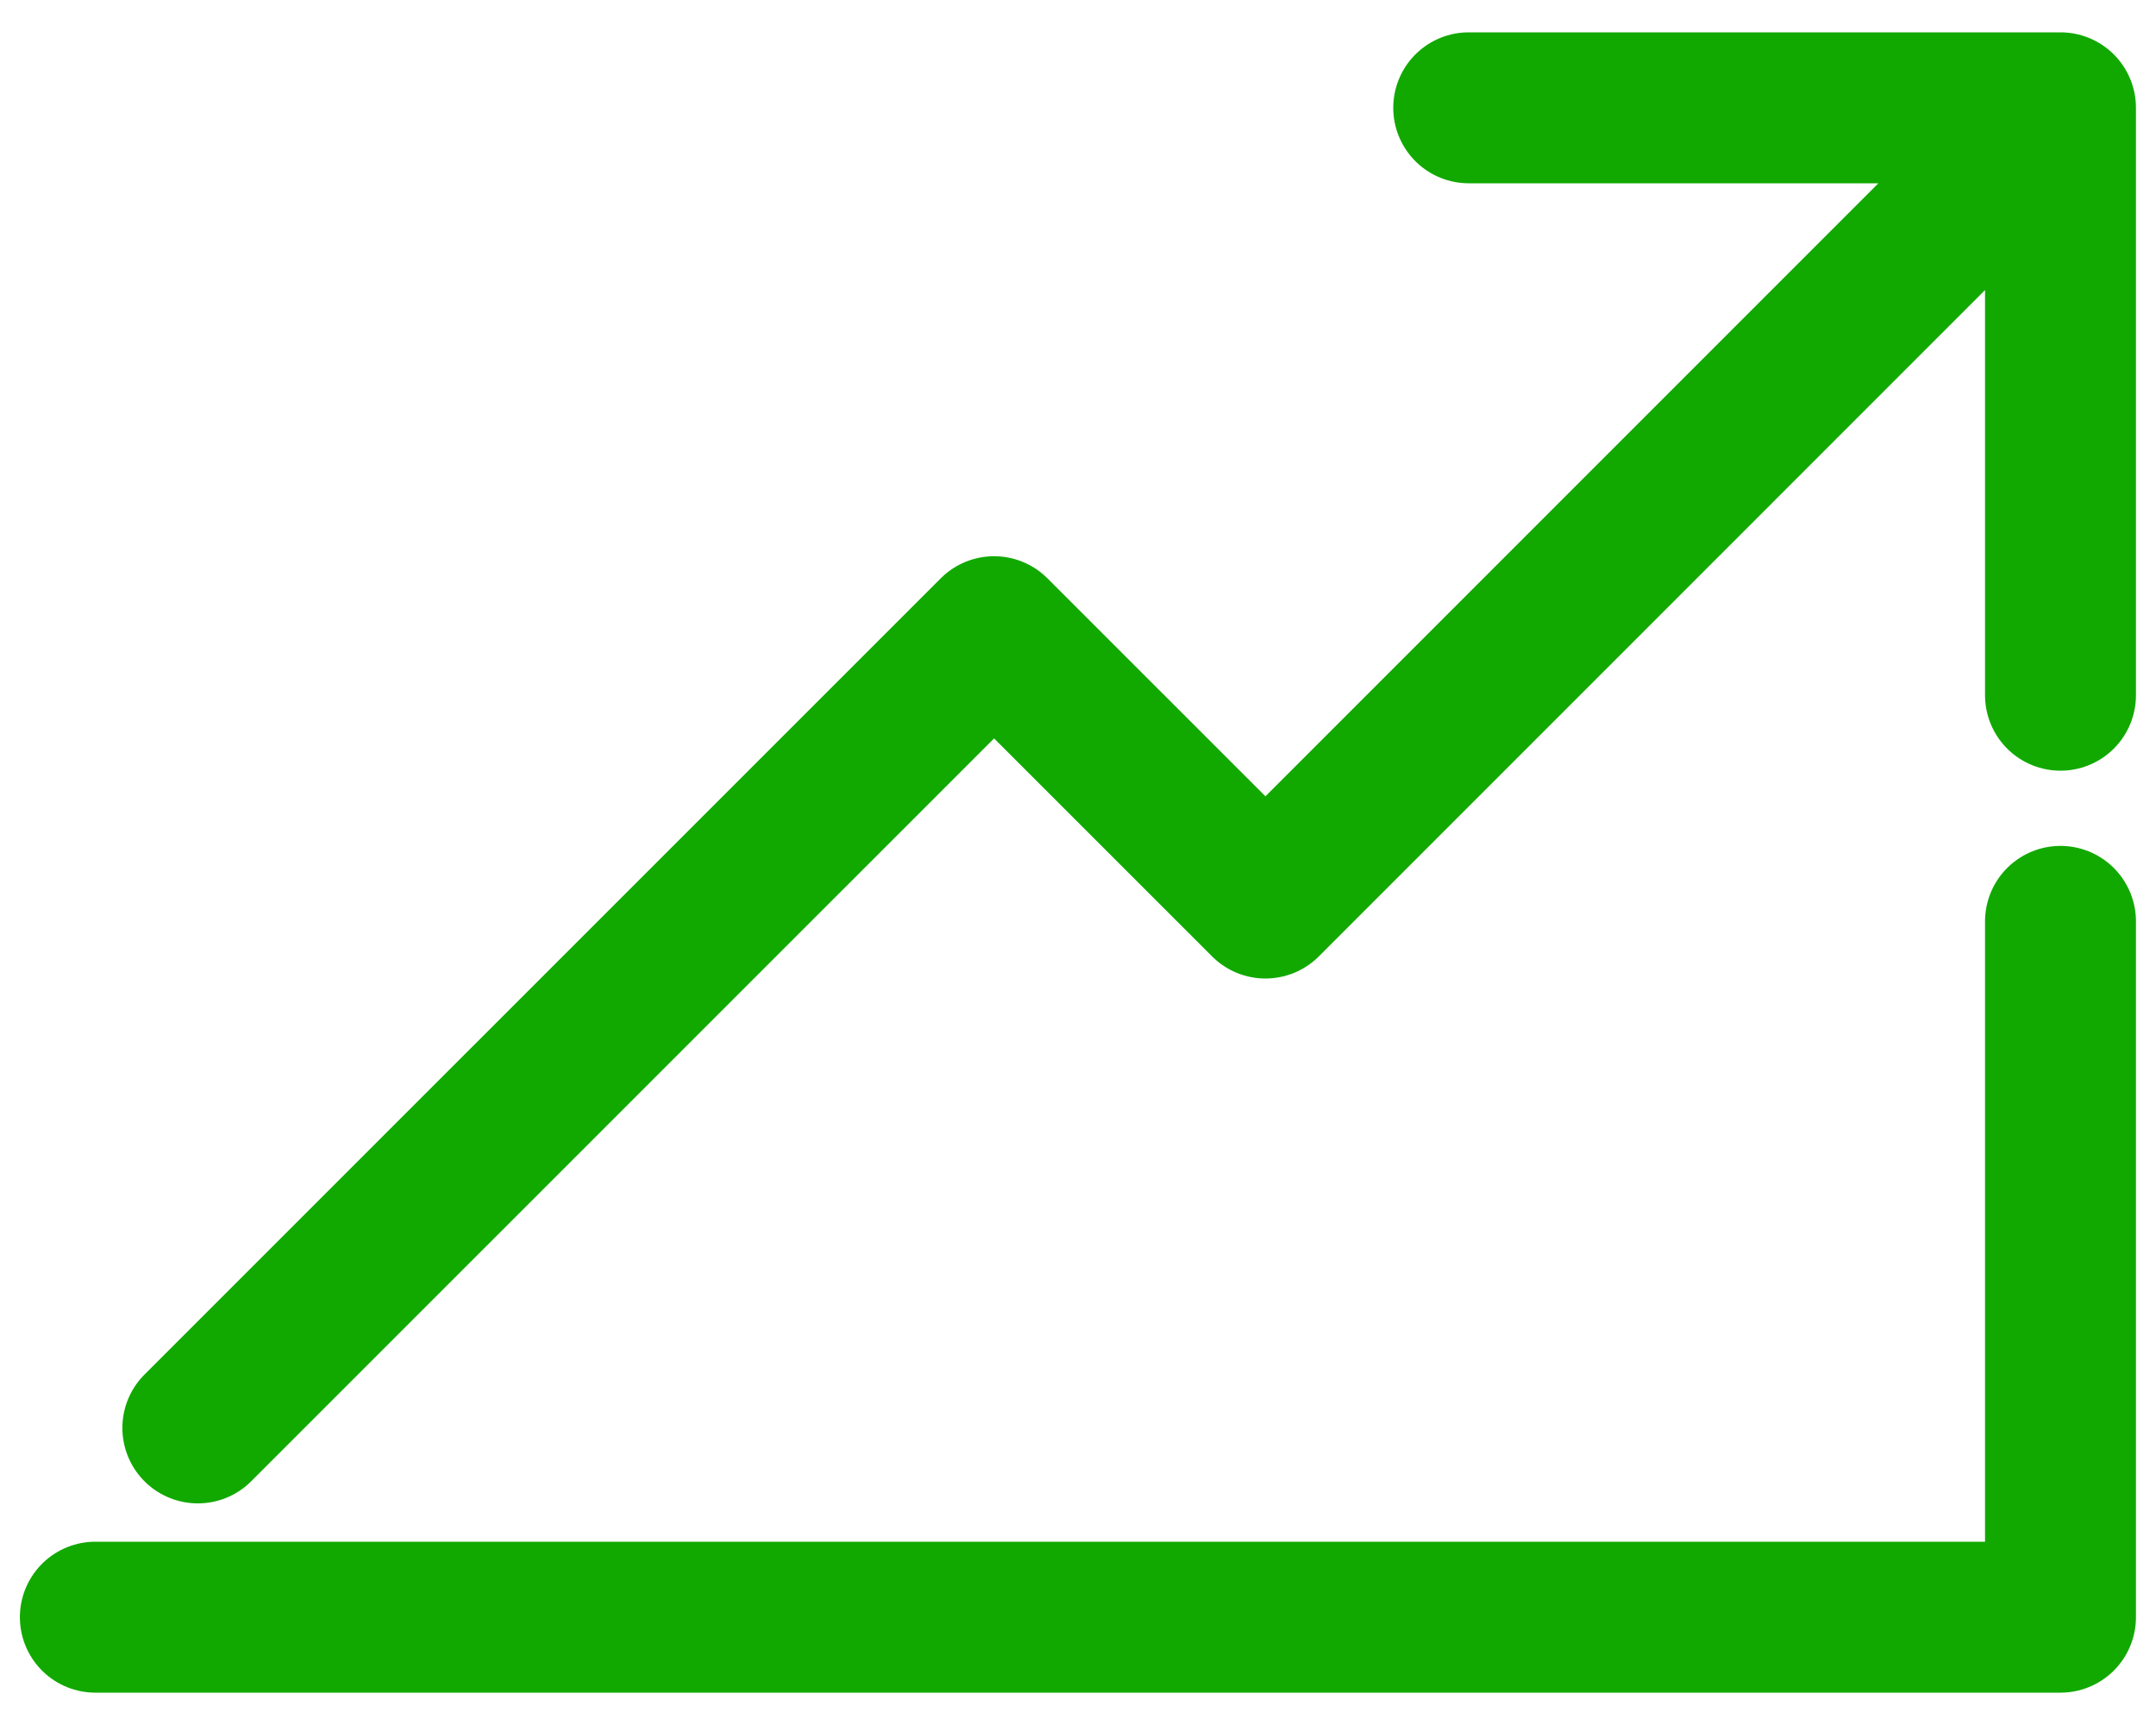 <svg width="50" height="40" viewBox="0 0 50 40" fill="none" xmlns="http://www.w3.org/2000/svg">
<path d="M2.211 37.5H47.785V21.365M4.588 33.111L23.054 14.648L29.347 20.94L47.785 2.501V16.121M34.061 2.5H47.785" stroke="#11A900" stroke-width="3.5" stroke-linecap="round" stroke-linejoin="round"/>
</svg>
